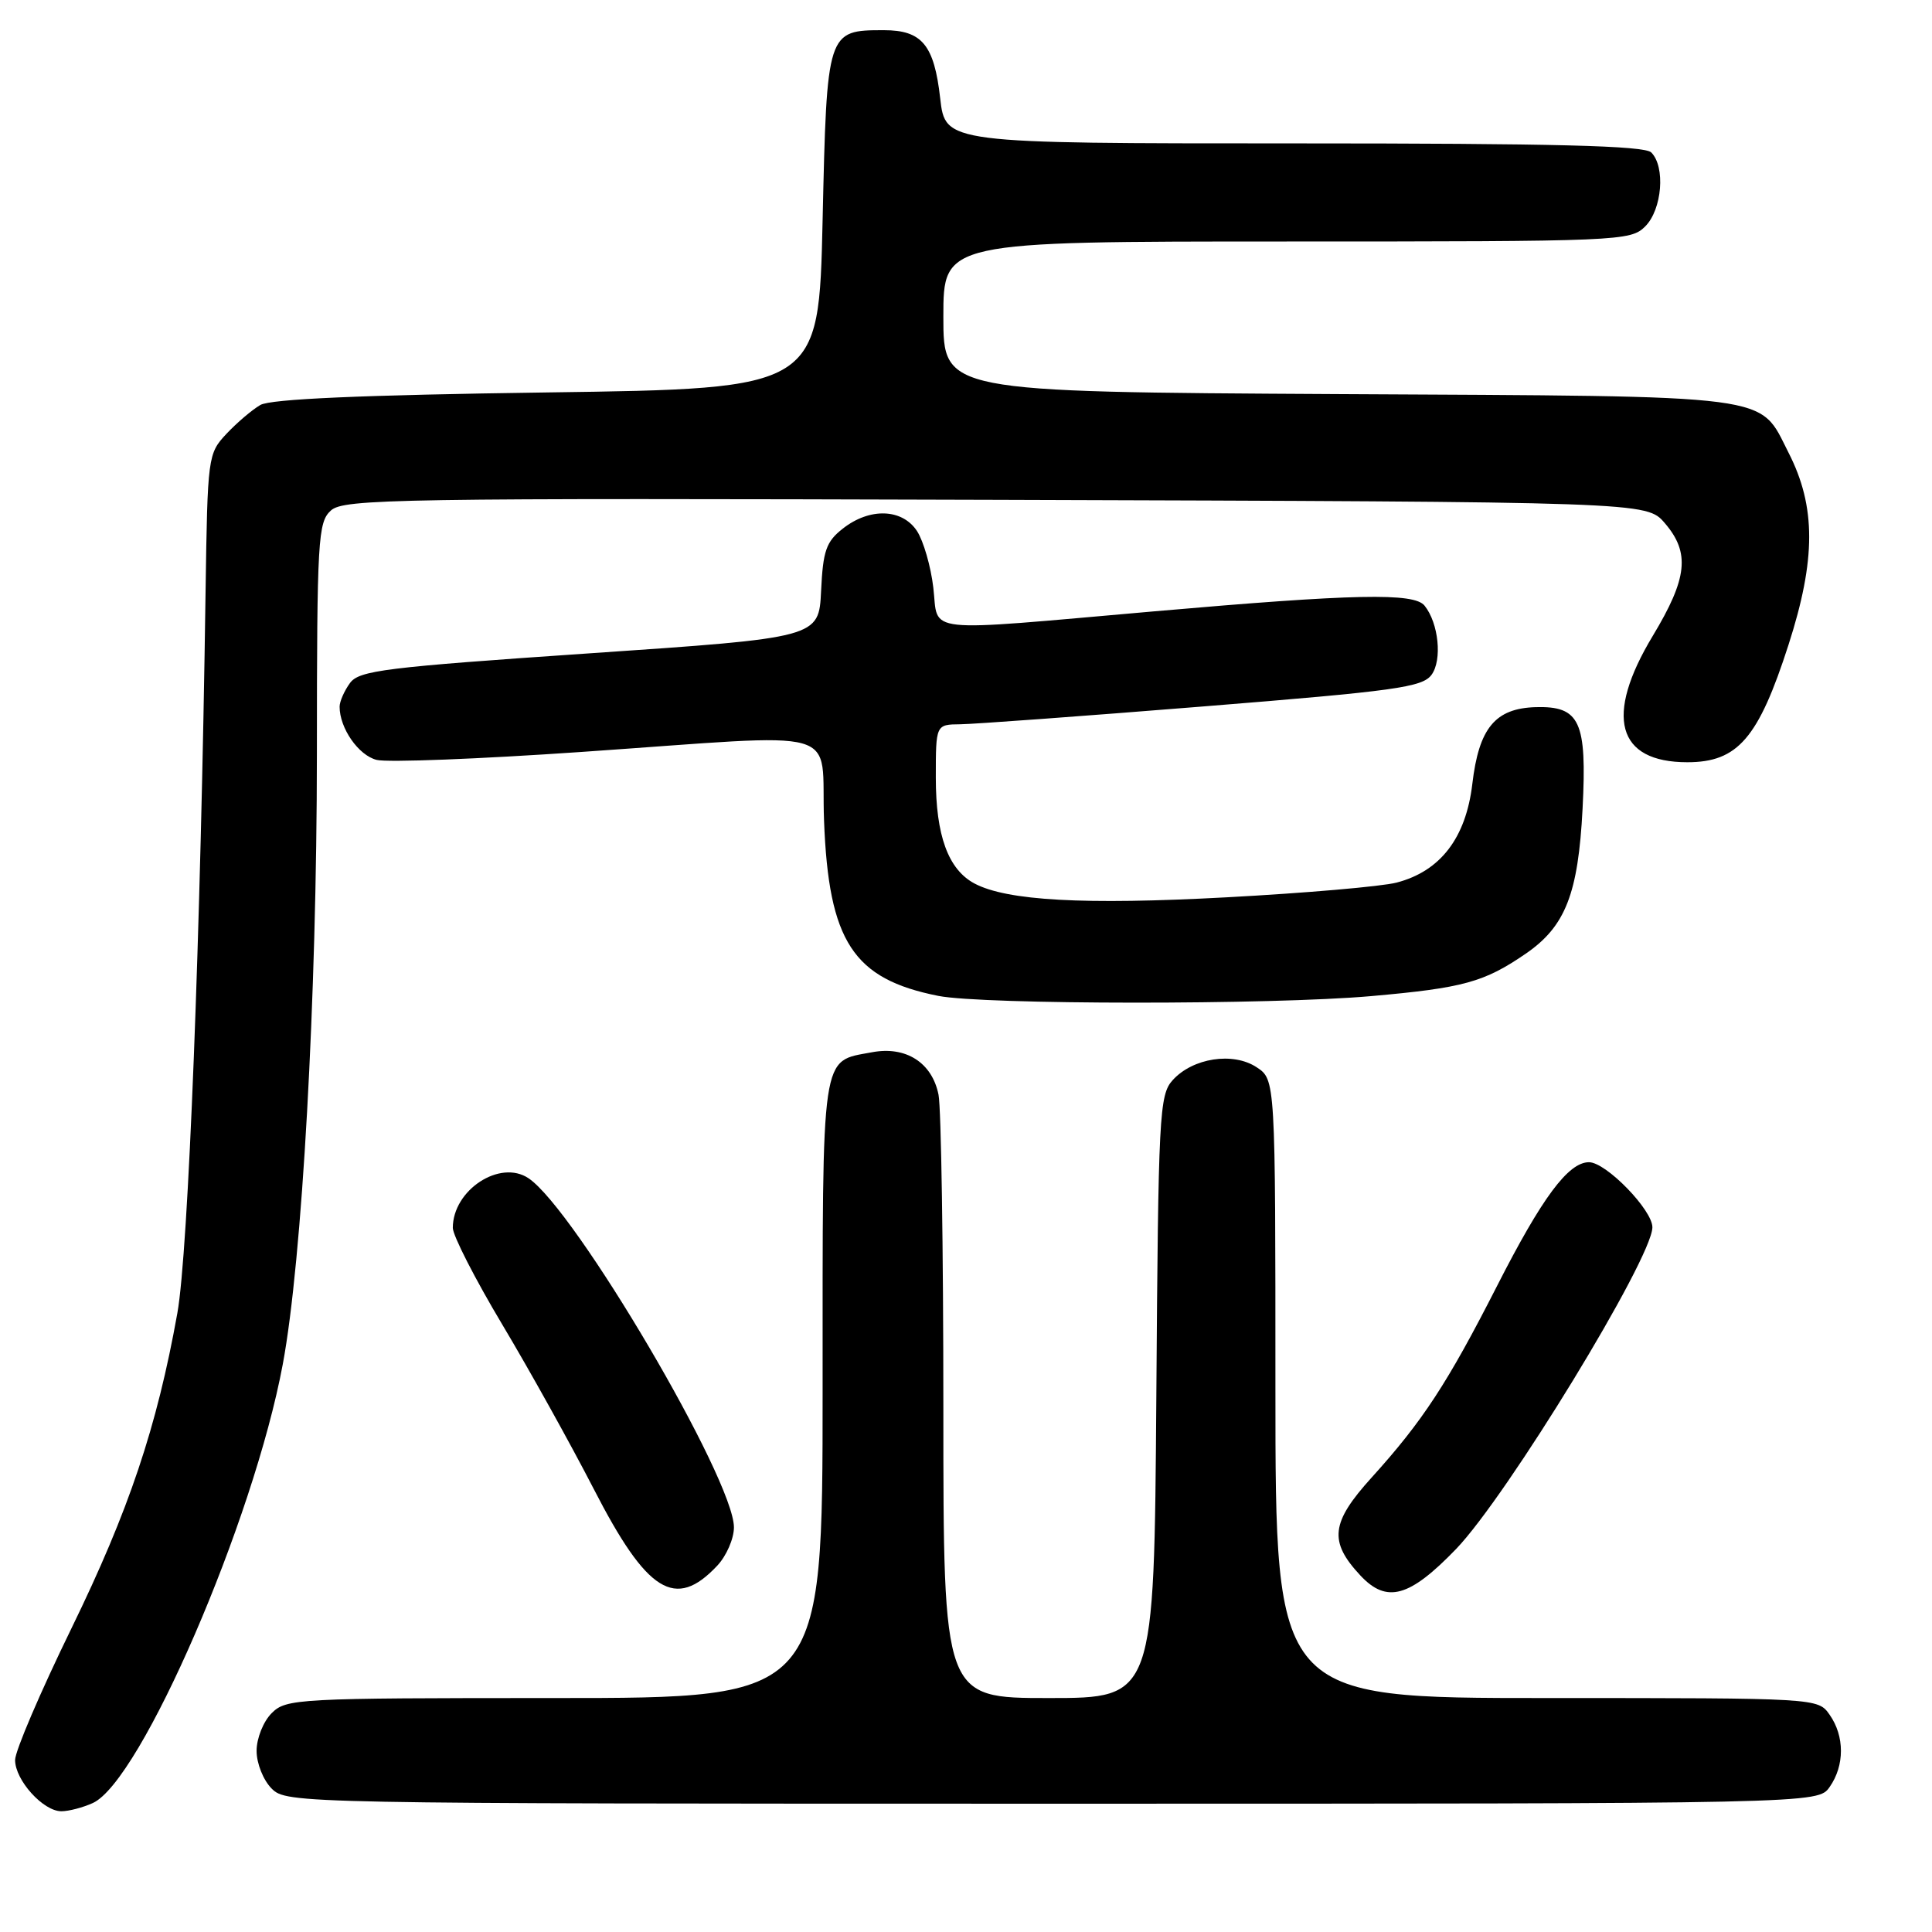 <?xml version="1.0" encoding="UTF-8" standalone="no"?>
<!DOCTYPE svg PUBLIC "-//W3C//DTD SVG 1.1//EN" "http://www.w3.org/Graphics/SVG/1.1/DTD/svg11.dtd" >
<svg xmlns="http://www.w3.org/2000/svg" xmlns:xlink="http://www.w3.org/1999/xlink" version="1.1" viewBox="0 0 256 256">
 <g >
 <path fill="currentColor"
d=" M 12.30 238.91 C 18.67 236.01 33.59 201.56 37.47 180.77 C 40.04 167.02 41.98 132.28 41.99 99.90 C 42.00 71.43 42.13 69.19 43.85 67.64 C 45.55 66.10 52.52 65.99 131.93 66.23 C 218.17 66.50 218.17 66.50 220.59 69.31 C 223.97 73.24 223.61 76.61 219.00 84.26 C 212.57 94.92 214.23 101.00 223.58 101.00 C 230.26 101.00 233.00 97.83 236.99 85.43 C 240.63 74.13 240.64 67.13 237.00 60.00 C 232.99 52.14 235.98 52.53 177.30 52.22 C 125.00 51.93 125.00 51.93 125.00 41.97 C 125.00 32.00 125.00 32.00 170.50 32.00 C 214.67 32.00 216.06 31.94 218.00 30.00 C 220.24 27.76 220.70 22.10 218.80 20.20 C 217.90 19.30 206.01 19.00 171.43 19.00 C 125.26 19.00 125.26 19.00 124.58 13.02 C 123.78 5.95 122.17 4.00 117.12 4.00 C 109.59 4.00 109.56 4.08 109.00 29.17 C 108.50 51.50 108.50 51.50 72.50 52.00 C 47.89 52.34 35.87 52.87 34.50 53.66 C 33.40 54.30 31.38 56.02 30.00 57.49 C 27.55 60.11 27.50 60.49 27.24 78.33 C 26.60 123.90 24.96 165.85 23.50 174.00 C 20.79 189.11 17.07 200.18 9.46 215.78 C 5.36 224.18 2.00 232.02 2.00 233.21 C 2.00 235.88 5.72 240.00 8.13 240.00 C 9.11 240.00 10.98 239.51 12.30 238.91 Z  M 242.44 236.78 C 244.43 233.94 244.43 230.06 242.44 227.22 C 240.89 225.00 240.89 225.00 204.94 225.00 C 169.00 225.00 169.00 225.00 169.00 184.02 C 169.00 143.05 169.00 143.05 166.50 141.41 C 163.38 139.36 158.05 140.18 155.39 143.12 C 153.61 145.08 153.48 147.63 153.22 185.10 C 152.93 225.00 152.93 225.00 138.97 225.00 C 125.00 225.00 125.00 225.00 125.00 186.62 C 125.00 165.52 124.71 146.81 124.36 145.06 C 123.51 140.80 120.03 138.58 115.54 139.43 C 108.72 140.71 109.00 138.77 109.00 184.07 C 109.00 225.00 109.00 225.00 73.50 225.00 C 39.33 225.00 37.92 225.08 36.00 227.00 C 34.89 228.11 34.00 230.33 34.00 232.00 C 34.00 233.67 34.89 235.89 36.00 237.00 C 37.97 238.97 39.33 239.00 139.44 239.00 C 240.89 239.00 240.89 239.00 242.44 236.78 Z  M 95.04 207.46 C 96.26 206.16 97.25 203.88 97.25 202.38 C 97.25 196.03 76.23 160.30 70.04 156.13 C 66.26 153.58 60.00 157.68 60.00 162.70 C 60.00 163.71 62.95 169.48 66.56 175.52 C 70.17 181.56 75.61 191.35 78.66 197.27 C 85.74 211.05 89.48 213.38 95.04 207.46 Z  M 192.95 205.24 C 199.70 198.22 218.85 166.86 218.95 162.65 C 219.01 160.38 212.82 154.00 210.55 154.00 C 207.81 154.00 204.34 158.67 198.38 170.37 C 191.78 183.32 188.51 188.31 181.75 195.78 C 176.34 201.75 176.05 204.25 180.25 208.75 C 183.75 212.50 186.76 211.66 192.95 205.24 Z  M 181.68 131.99 C 193.90 130.91 196.66 130.15 202.18 126.36 C 207.43 122.75 209.12 118.43 209.70 107.14 C 210.29 95.58 209.35 93.54 203.49 93.70 C 198.12 93.86 195.96 96.47 195.09 103.88 C 194.24 111.04 190.86 115.44 185.05 116.95 C 183.10 117.46 172.95 118.34 162.50 118.90 C 143.63 119.92 133.40 119.35 129.11 117.06 C 125.64 115.20 124.00 110.70 124.00 103.05 C 124.00 96.00 124.00 96.00 127.25 95.97 C 129.04 95.95 143.51 94.89 159.41 93.61 C 184.92 91.56 188.48 91.07 189.69 89.41 C 191.12 87.45 190.63 82.57 188.76 80.25 C 187.37 78.52 179.53 78.68 153.00 81.00 C 121.64 83.74 124.40 84.03 123.67 77.87 C 123.34 75.05 122.36 71.68 121.51 70.37 C 119.55 67.38 115.24 67.24 111.68 70.04 C 109.47 71.77 109.05 72.98 108.80 78.29 C 108.50 84.50 108.50 84.50 78.12 86.57 C 50.98 88.42 47.59 88.84 46.37 90.51 C 45.62 91.54 45.00 92.95 45.00 93.64 C 45.00 96.49 47.50 100.09 49.91 100.69 C 51.32 101.05 63.51 100.57 76.99 99.64 C 112.71 97.18 108.70 96.05 109.19 108.75 C 109.80 124.76 113.04 129.72 124.33 131.96 C 130.30 133.14 168.47 133.16 181.68 131.99 Z "/>
</g>
</svg>